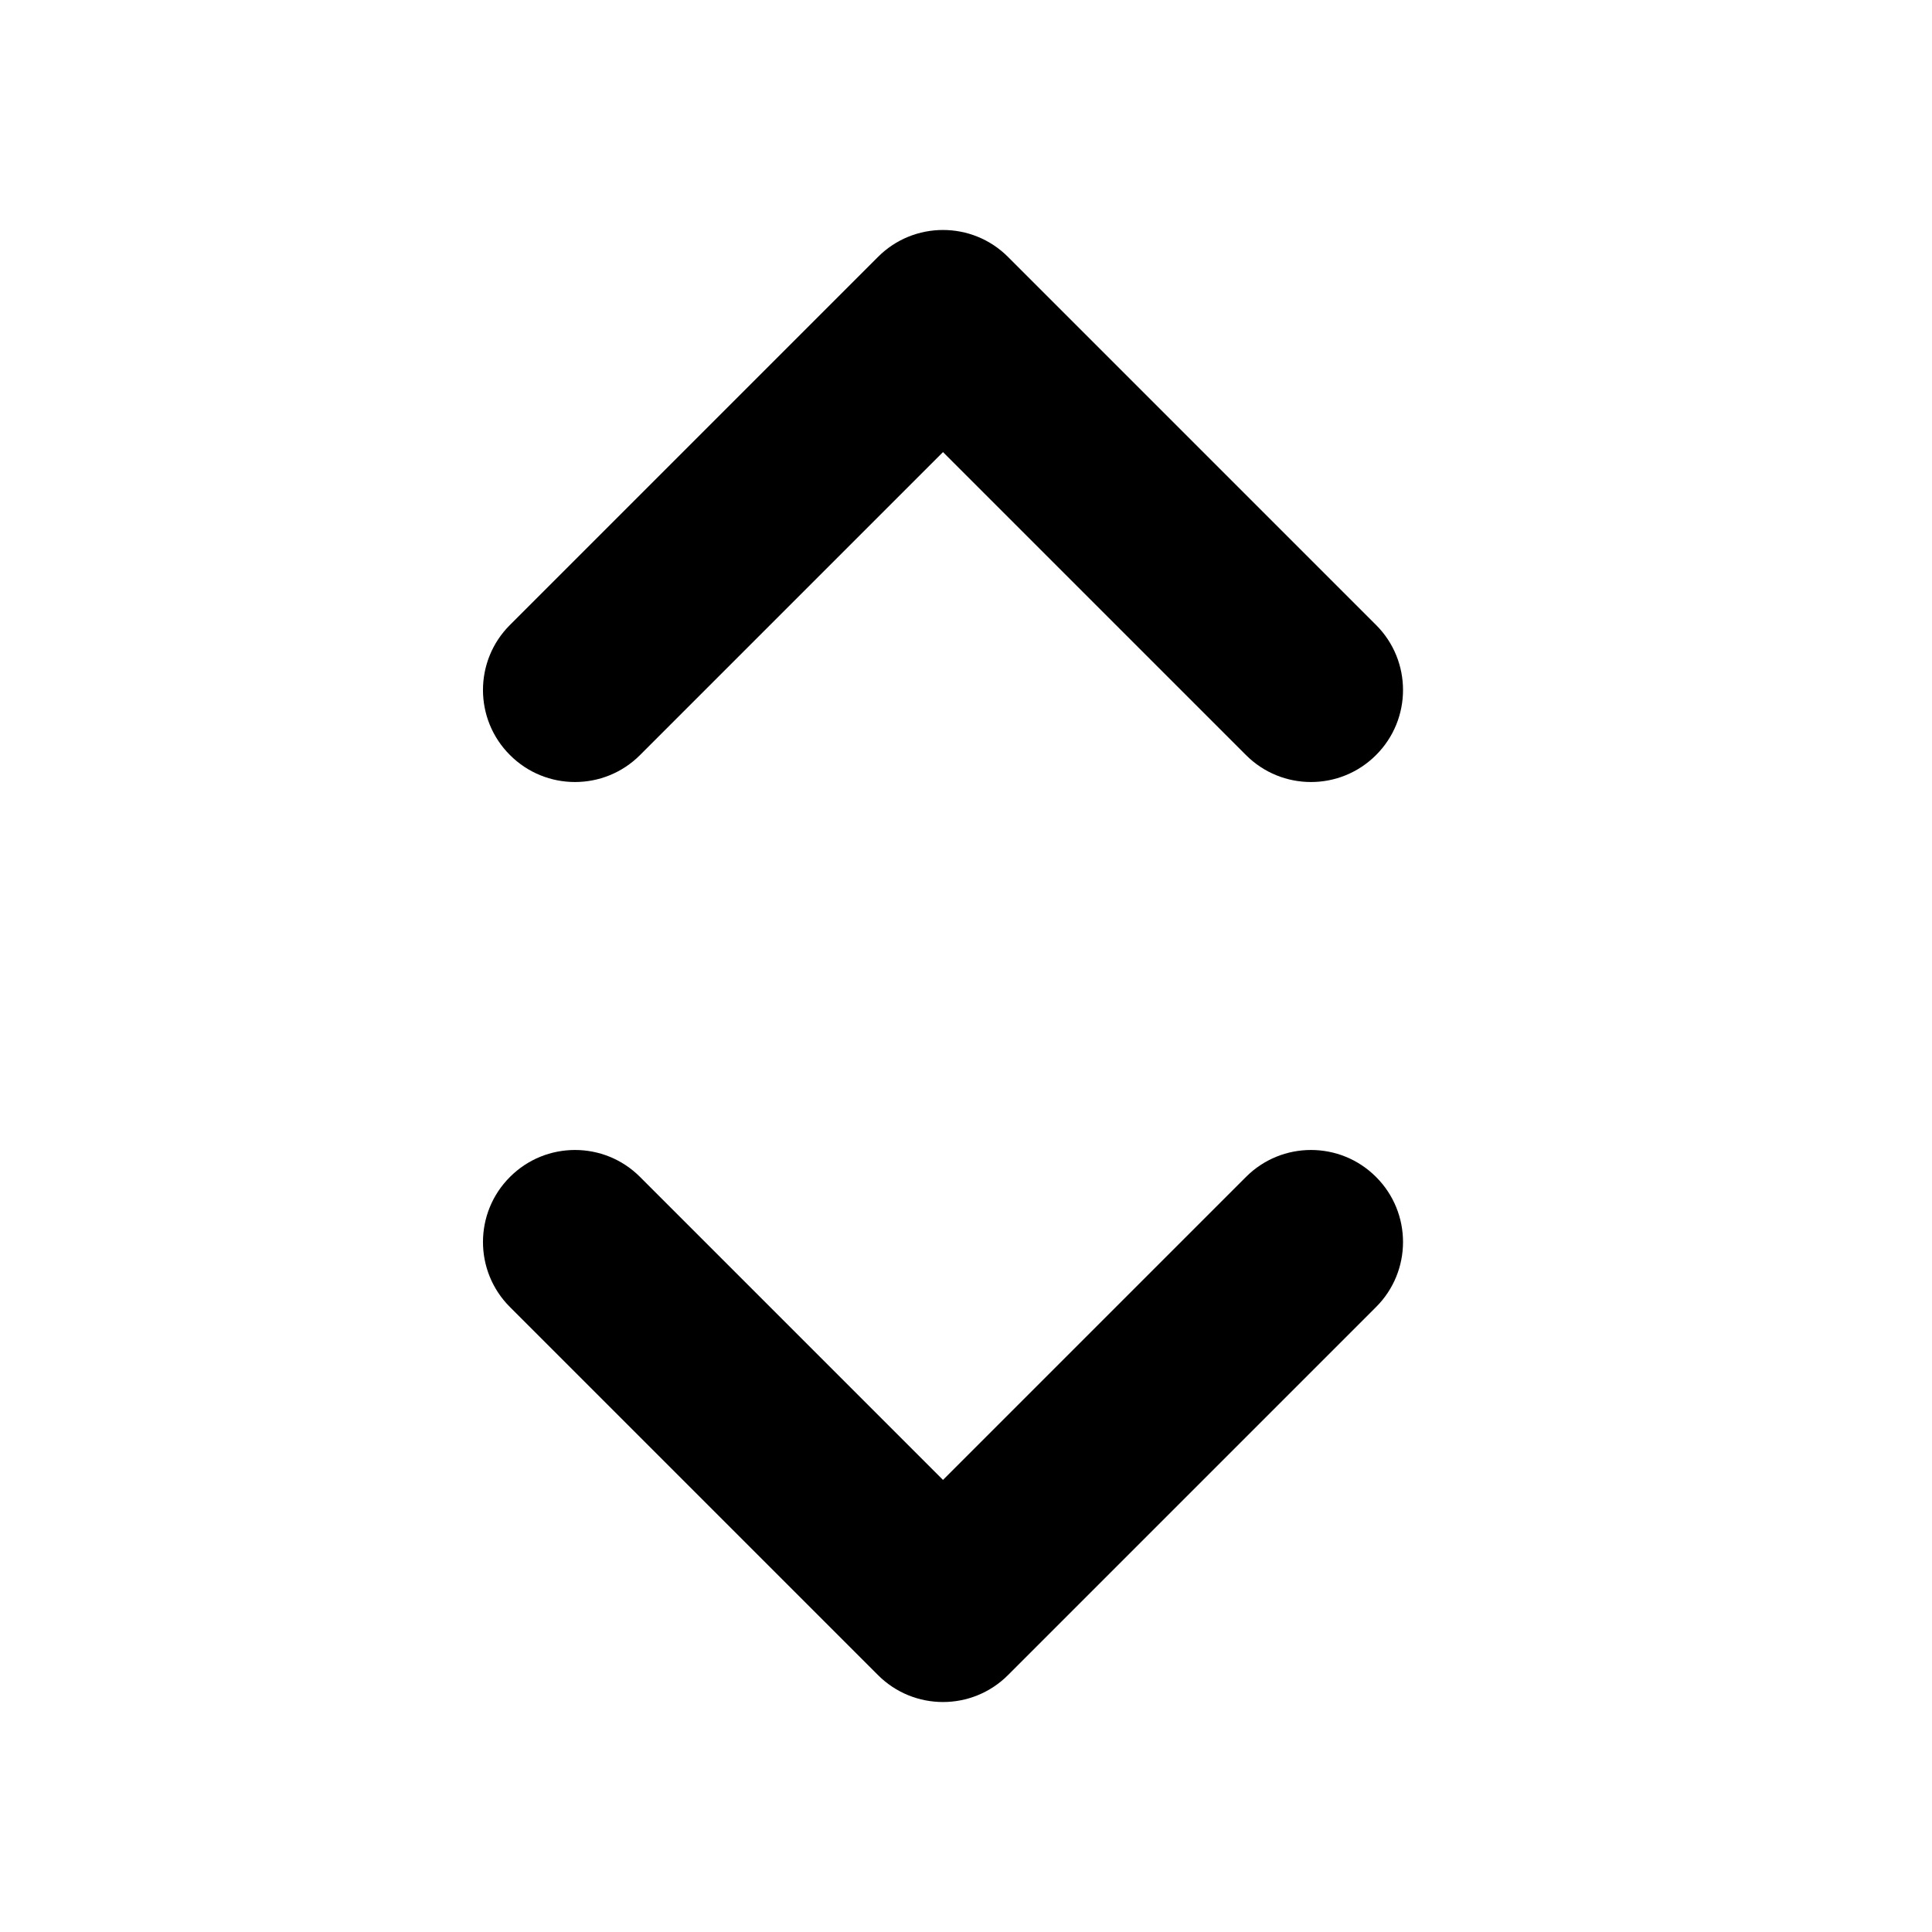<svg width="21" height="21" viewBox="0 0 21 21" fill="none" xmlns="http://www.w3.org/2000/svg">
    <path fill-rule="evenodd" clip-rule="evenodd"
        d="M14.957 8.207C14.567 8.598 13.933 8.598 13.543 8.207L10.25 4.914L6.957 8.207C6.567 8.598 5.933 8.598 5.543 8.207C5.152 7.817 5.152 7.183 5.543 6.793L9.543 2.793C9.933 2.402 10.567 2.402 10.957 2.793L14.957 6.793C15.348 7.183 15.348 7.817 14.957 8.207Z"
        fill="black" />
    <path fill-rule="evenodd" clip-rule="evenodd"
        d="M5.543 12.793C5.933 12.402 6.567 12.402 6.957 12.793L10.25 16.086L13.543 12.793C13.933 12.402 14.567 12.402 14.957 12.793C15.348 13.183 15.348 13.817 14.957 14.207L10.957 18.207C10.567 18.598 9.933 18.598 9.543 18.207L5.543 14.207C5.152 13.817 5.152 13.183 5.543 12.793Z"
        fill="black" />
</svg>